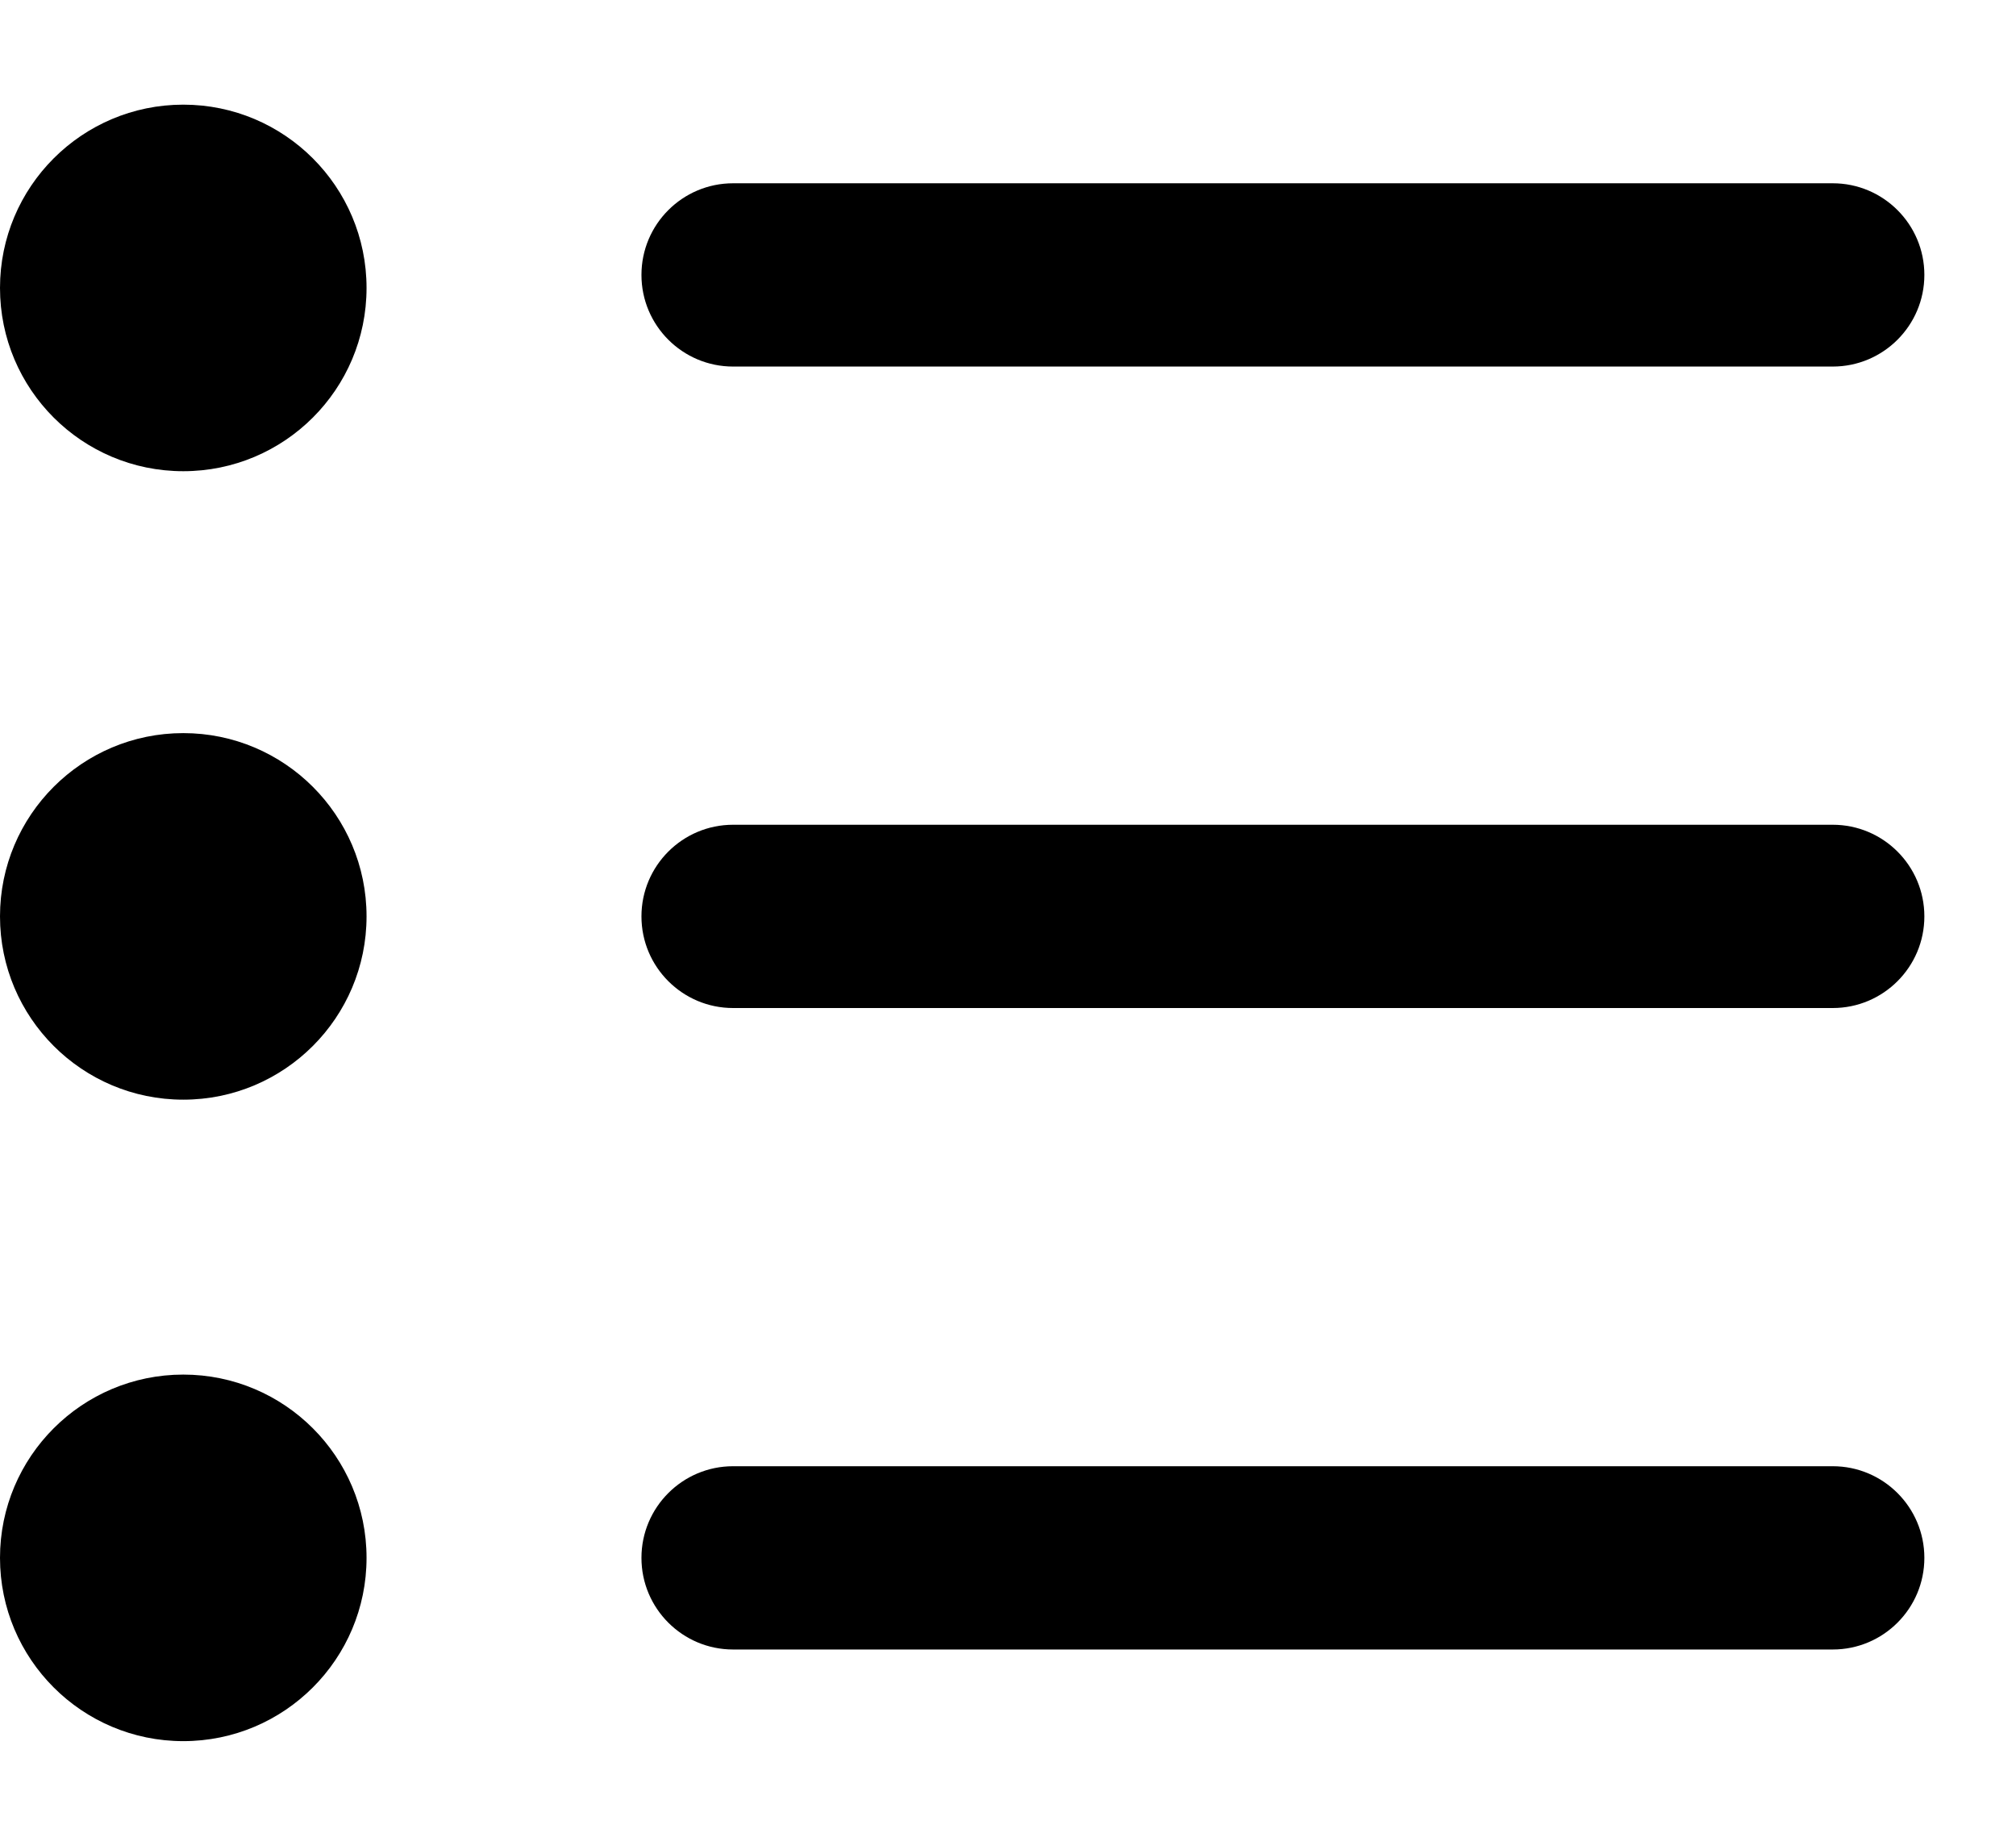 <svg width="11" height="10" viewBox="0 0 11 10" xmlns="http://www.w3.org/2000/svg">
<path d="M1 4C0.448 4 0 4.448 0 5C0 5.552 0.448 6 1 6C1.552 6 2 5.552 2 5C2 4.448 1.552 4 1 4Z" />
<path d="M0 8.5C0 7.948 0.448 7.5 1 7.5C1.552 7.5 2 7.948 2 8.5C2 9.052 1.552 9.5 1 9.5C0.448 9.5 0 9.052 0 8.5Z" />
<path d="M4 4.5C3.724 4.5 3.5 4.724 3.5 5C3.5 5.276 3.724 5.5 4 5.5H10C10.276 5.5 10.5 5.276 10.5 5C10.5 4.724 10.276 4.5 10 4.5H4Z" />
<path d="M3.5 8.5C3.5 8.224 3.724 8 4 8H10C10.276 8 10.5 8.224 10.5 8.5C10.5 8.776 10.276 9 10 9H4C3.724 9 3.5 8.776 3.5 8.5Z"/>
<path d="M4 1C3.724 1 3.5 1.224 3.5 1.5C3.5 1.776 3.724 2 4 2H10C10.276 2 10.5 1.776 10.5 1.5C10.5 1.224 10.276 1 10 1H4Z" />
<path d="M1 0.571C0.448 0.571 0 1.019 0 1.571C0 2.124 0.448 2.571 1 2.571C1.552 2.571 2 2.124 2 1.571C2 1.019 1.552 0.571 1 0.571Z" />
</svg>
